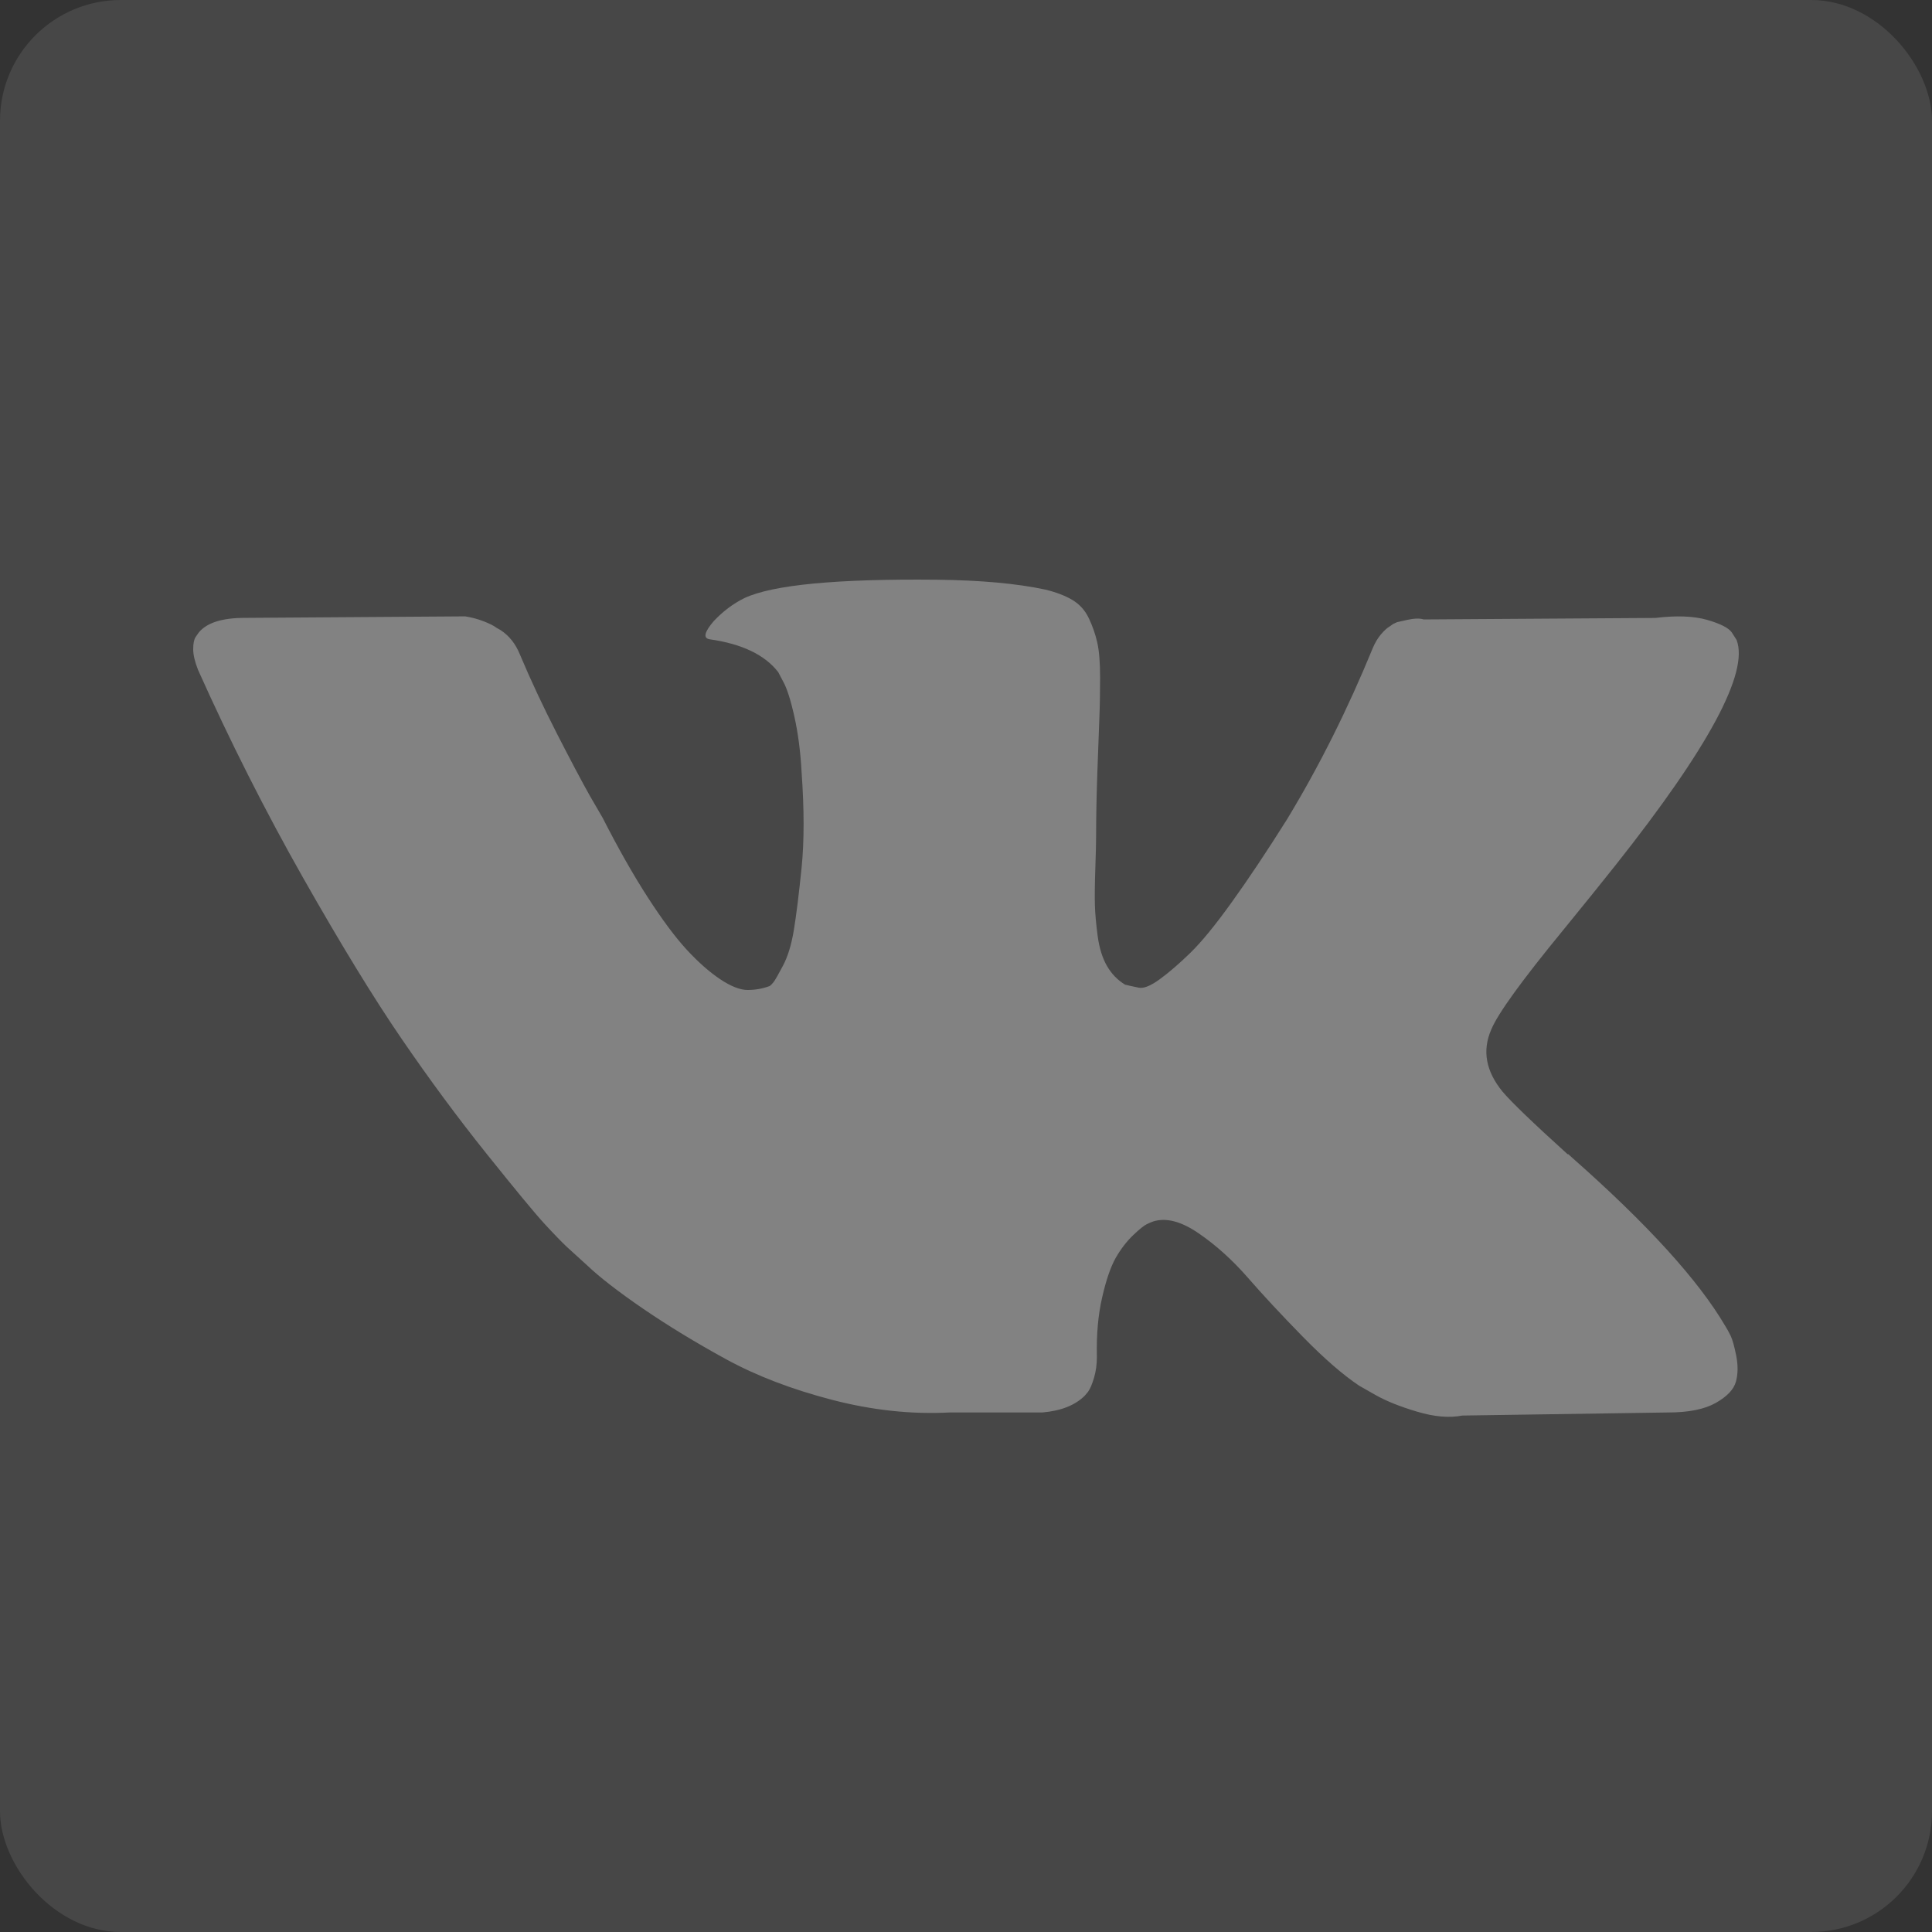<svg xmlns="http://www.w3.org/2000/svg" width="32" height="32" viewBox="0 0 32 32" fill="none">
  <rect x="0" y="0" width="32" height="32" fill="#333333" stroke="none"/>
  <rect width="32" height="32" rx="2" fill="white" fill-opacity="0.1"/>
  <path d="M28.664 22.123C28.633 22.06 28.604 22.007 28.577 21.965C28.133 21.206 27.285 20.273 26.032 19.168L26.005 19.143L25.992 19.131L25.979 19.118H25.965C25.396 18.603 25.036 18.257 24.886 18.08C24.61 17.742 24.548 17.401 24.699 17.055C24.805 16.793 25.205 16.241 25.898 15.397C26.263 14.95 26.551 14.592 26.765 14.322C28.302 12.381 28.968 11.141 28.764 10.601L28.684 10.475C28.631 10.399 28.494 10.33 28.272 10.266C28.049 10.203 27.765 10.193 27.418 10.235L23.58 10.26C23.517 10.239 23.429 10.241 23.313 10.266C23.197 10.292 23.14 10.305 23.14 10.305L23.073 10.336L23.02 10.374C22.975 10.399 22.927 10.444 22.873 10.507C22.82 10.57 22.776 10.644 22.74 10.728C22.322 11.749 21.847 12.698 21.314 13.576C20.985 14.099 20.683 14.552 20.407 14.936C20.132 15.32 19.901 15.602 19.714 15.784C19.528 15.965 19.359 16.11 19.208 16.22C19.057 16.33 18.941 16.376 18.861 16.359C18.781 16.343 18.706 16.326 18.635 16.309C18.51 16.233 18.41 16.13 18.335 15.999C18.259 15.868 18.208 15.703 18.181 15.505C18.155 15.307 18.139 15.136 18.135 14.993C18.131 14.849 18.133 14.647 18.142 14.385C18.151 14.124 18.155 13.947 18.155 13.854C18.155 13.533 18.162 13.185 18.175 12.81C18.188 12.434 18.199 12.137 18.208 11.918C18.217 11.698 18.221 11.466 18.221 11.222C18.221 10.977 18.206 10.785 18.175 10.646C18.144 10.507 18.097 10.372 18.035 10.241C17.973 10.11 17.882 10.009 17.762 9.937C17.642 9.866 17.493 9.809 17.316 9.766C16.845 9.665 16.245 9.61 15.516 9.602C13.863 9.585 12.801 9.686 12.33 9.906C12.144 9.998 11.975 10.125 11.824 10.285C11.664 10.471 11.642 10.572 11.757 10.589C12.29 10.665 12.668 10.846 12.89 11.133L12.97 11.285C13.032 11.395 13.095 11.589 13.157 11.867C13.219 12.145 13.259 12.453 13.277 12.79C13.321 13.406 13.321 13.934 13.277 14.372C13.232 14.811 13.19 15.153 13.15 15.397C13.11 15.642 13.05 15.84 12.97 15.992C12.89 16.144 12.837 16.237 12.81 16.27C12.783 16.304 12.761 16.325 12.743 16.334C12.628 16.376 12.508 16.397 12.383 16.397C12.259 16.397 12.108 16.338 11.93 16.22C11.753 16.102 11.568 15.939 11.377 15.733C11.186 15.526 10.971 15.237 10.731 14.866C10.491 14.495 10.242 14.056 9.984 13.55L9.771 13.183C9.638 12.947 9.456 12.603 9.225 12.152C8.994 11.7 8.789 11.263 8.612 10.842C8.541 10.665 8.434 10.53 8.292 10.437L8.225 10.399C8.181 10.365 8.11 10.329 8.012 10.291C7.914 10.253 7.812 10.226 7.705 10.209L4.053 10.234C3.68 10.234 3.427 10.314 3.293 10.475L3.24 10.551C3.213 10.593 3.2 10.66 3.2 10.753C3.2 10.846 3.227 10.96 3.28 11.095C3.813 12.284 4.393 13.432 5.019 14.537C5.646 15.642 6.19 16.532 6.652 17.206C7.114 17.881 7.585 18.518 8.065 19.117C8.545 19.716 8.862 20.1 9.018 20.269C9.173 20.438 9.296 20.564 9.384 20.648L9.718 20.952C9.931 21.155 10.244 21.397 10.657 21.68C11.071 21.962 11.528 22.241 12.03 22.515C12.532 22.789 13.117 23.013 13.783 23.186C14.45 23.359 15.098 23.428 15.729 23.395H17.262C17.573 23.369 17.808 23.276 17.968 23.116L18.021 23.053C18.057 23.002 18.09 22.924 18.121 22.819C18.152 22.713 18.168 22.597 18.168 22.471C18.159 22.108 18.188 21.781 18.255 21.49C18.321 21.199 18.397 20.98 18.481 20.832C18.566 20.685 18.662 20.56 18.768 20.459C18.874 20.358 18.95 20.297 18.995 20.276C19.039 20.254 19.074 20.24 19.101 20.231C19.314 20.164 19.565 20.229 19.854 20.428C20.143 20.626 20.414 20.871 20.668 21.162C20.921 21.453 21.225 21.779 21.58 22.142C21.936 22.505 22.247 22.775 22.513 22.952L22.78 23.104C22.958 23.205 23.189 23.298 23.473 23.382C23.757 23.467 24.006 23.488 24.22 23.446L27.631 23.395C27.969 23.395 28.232 23.342 28.418 23.237C28.605 23.131 28.715 23.015 28.751 22.889C28.787 22.762 28.789 22.619 28.758 22.458C28.726 22.298 28.695 22.186 28.664 22.123Z" fill="#828282"/>
</svg>
